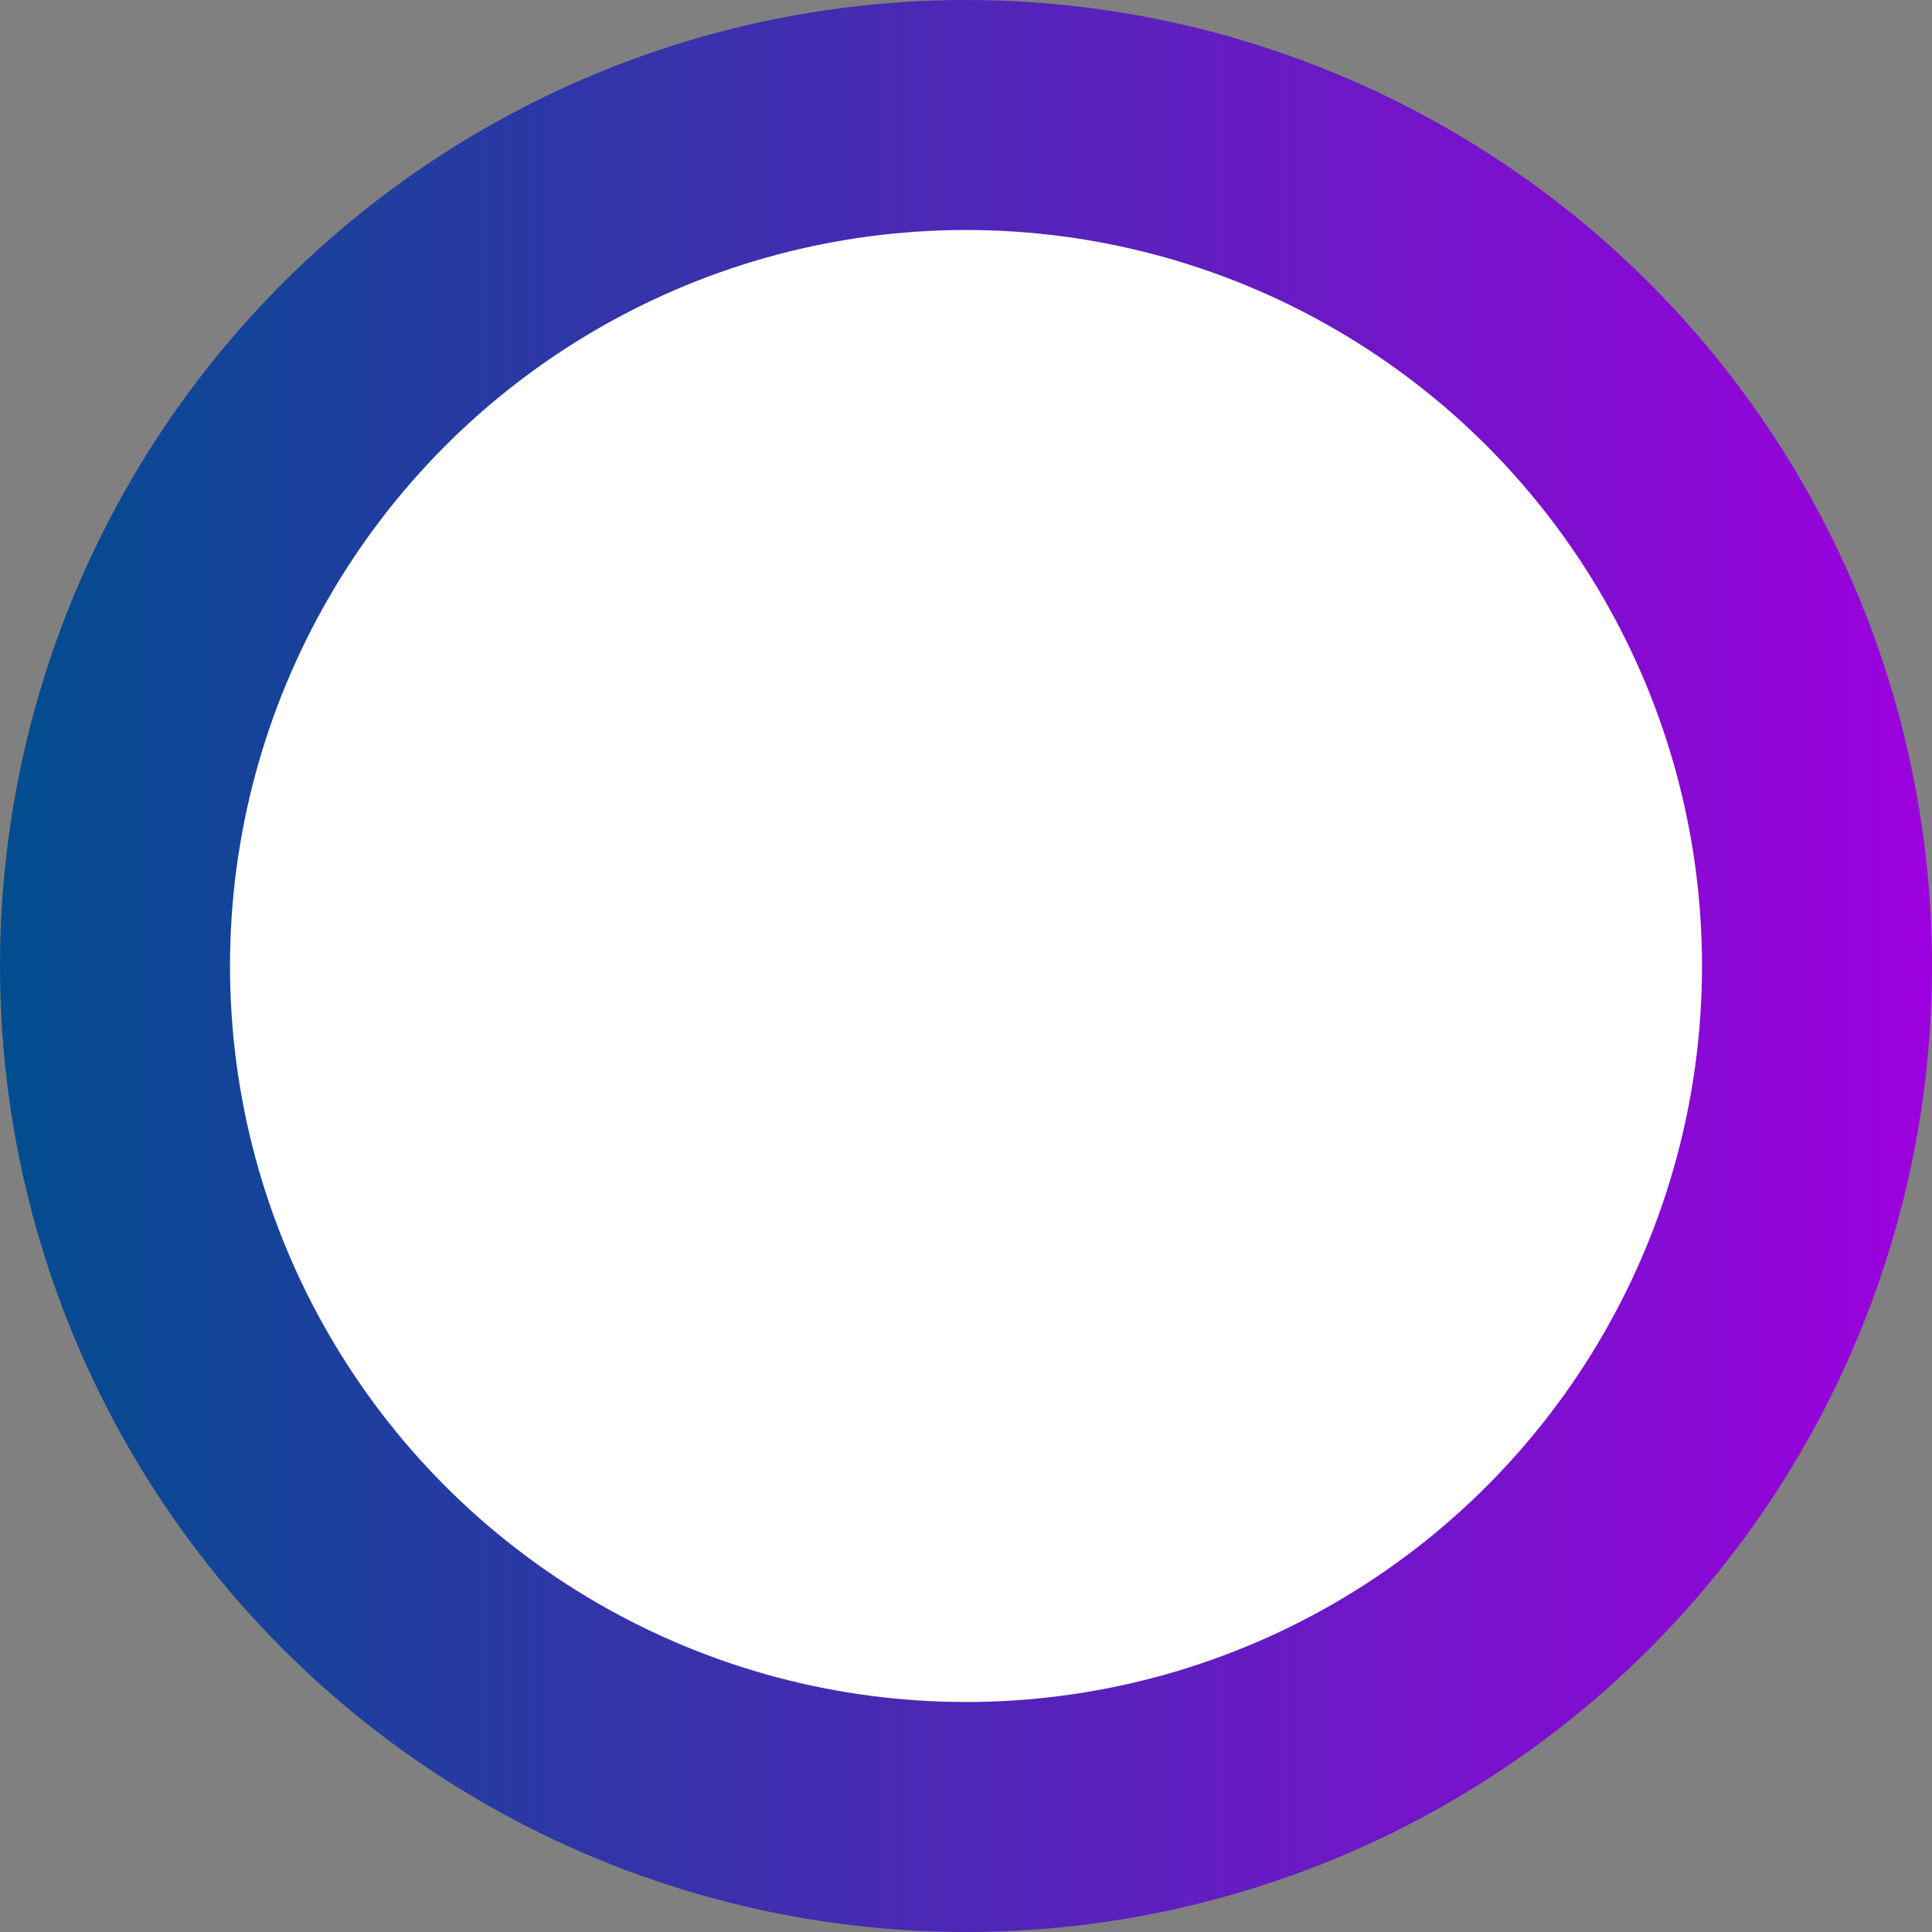 <svg xmlns="http://www.w3.org/2000/svg" xmlns:xlink="http://www.w3.org/1999/xlink" viewBox="0 0 42 42">
<rect x="0" y="0" width="42" height="42" fill="#808080" stroke="none"/>
<defs>
<style>

    .cls-1{
        fill:url(#Gradiente_sem_nome_21);
    }
    .cls-2{
        fill:#fff;
    }

</style>
<linearGradient id="Gradiente_sem_nome_21" y1="21" x2="42" y2="21" gradientUnits="userSpaceOnUse">
    <stop offset="0" stop-color="#014d8f"/><stop offset="1" stop-color="#9c00de"/>
</linearGradient>

</defs>

<g id="Camada_2" data-name="Camada 2">
<g id="Camada_1-2" data-name="Camada 1">
<circle class="cls-1" cx="21" cy="21" r="21"/>
<circle class="cls-2" cx="21" cy="21" r="16"/>
</g>
</g>
</svg>